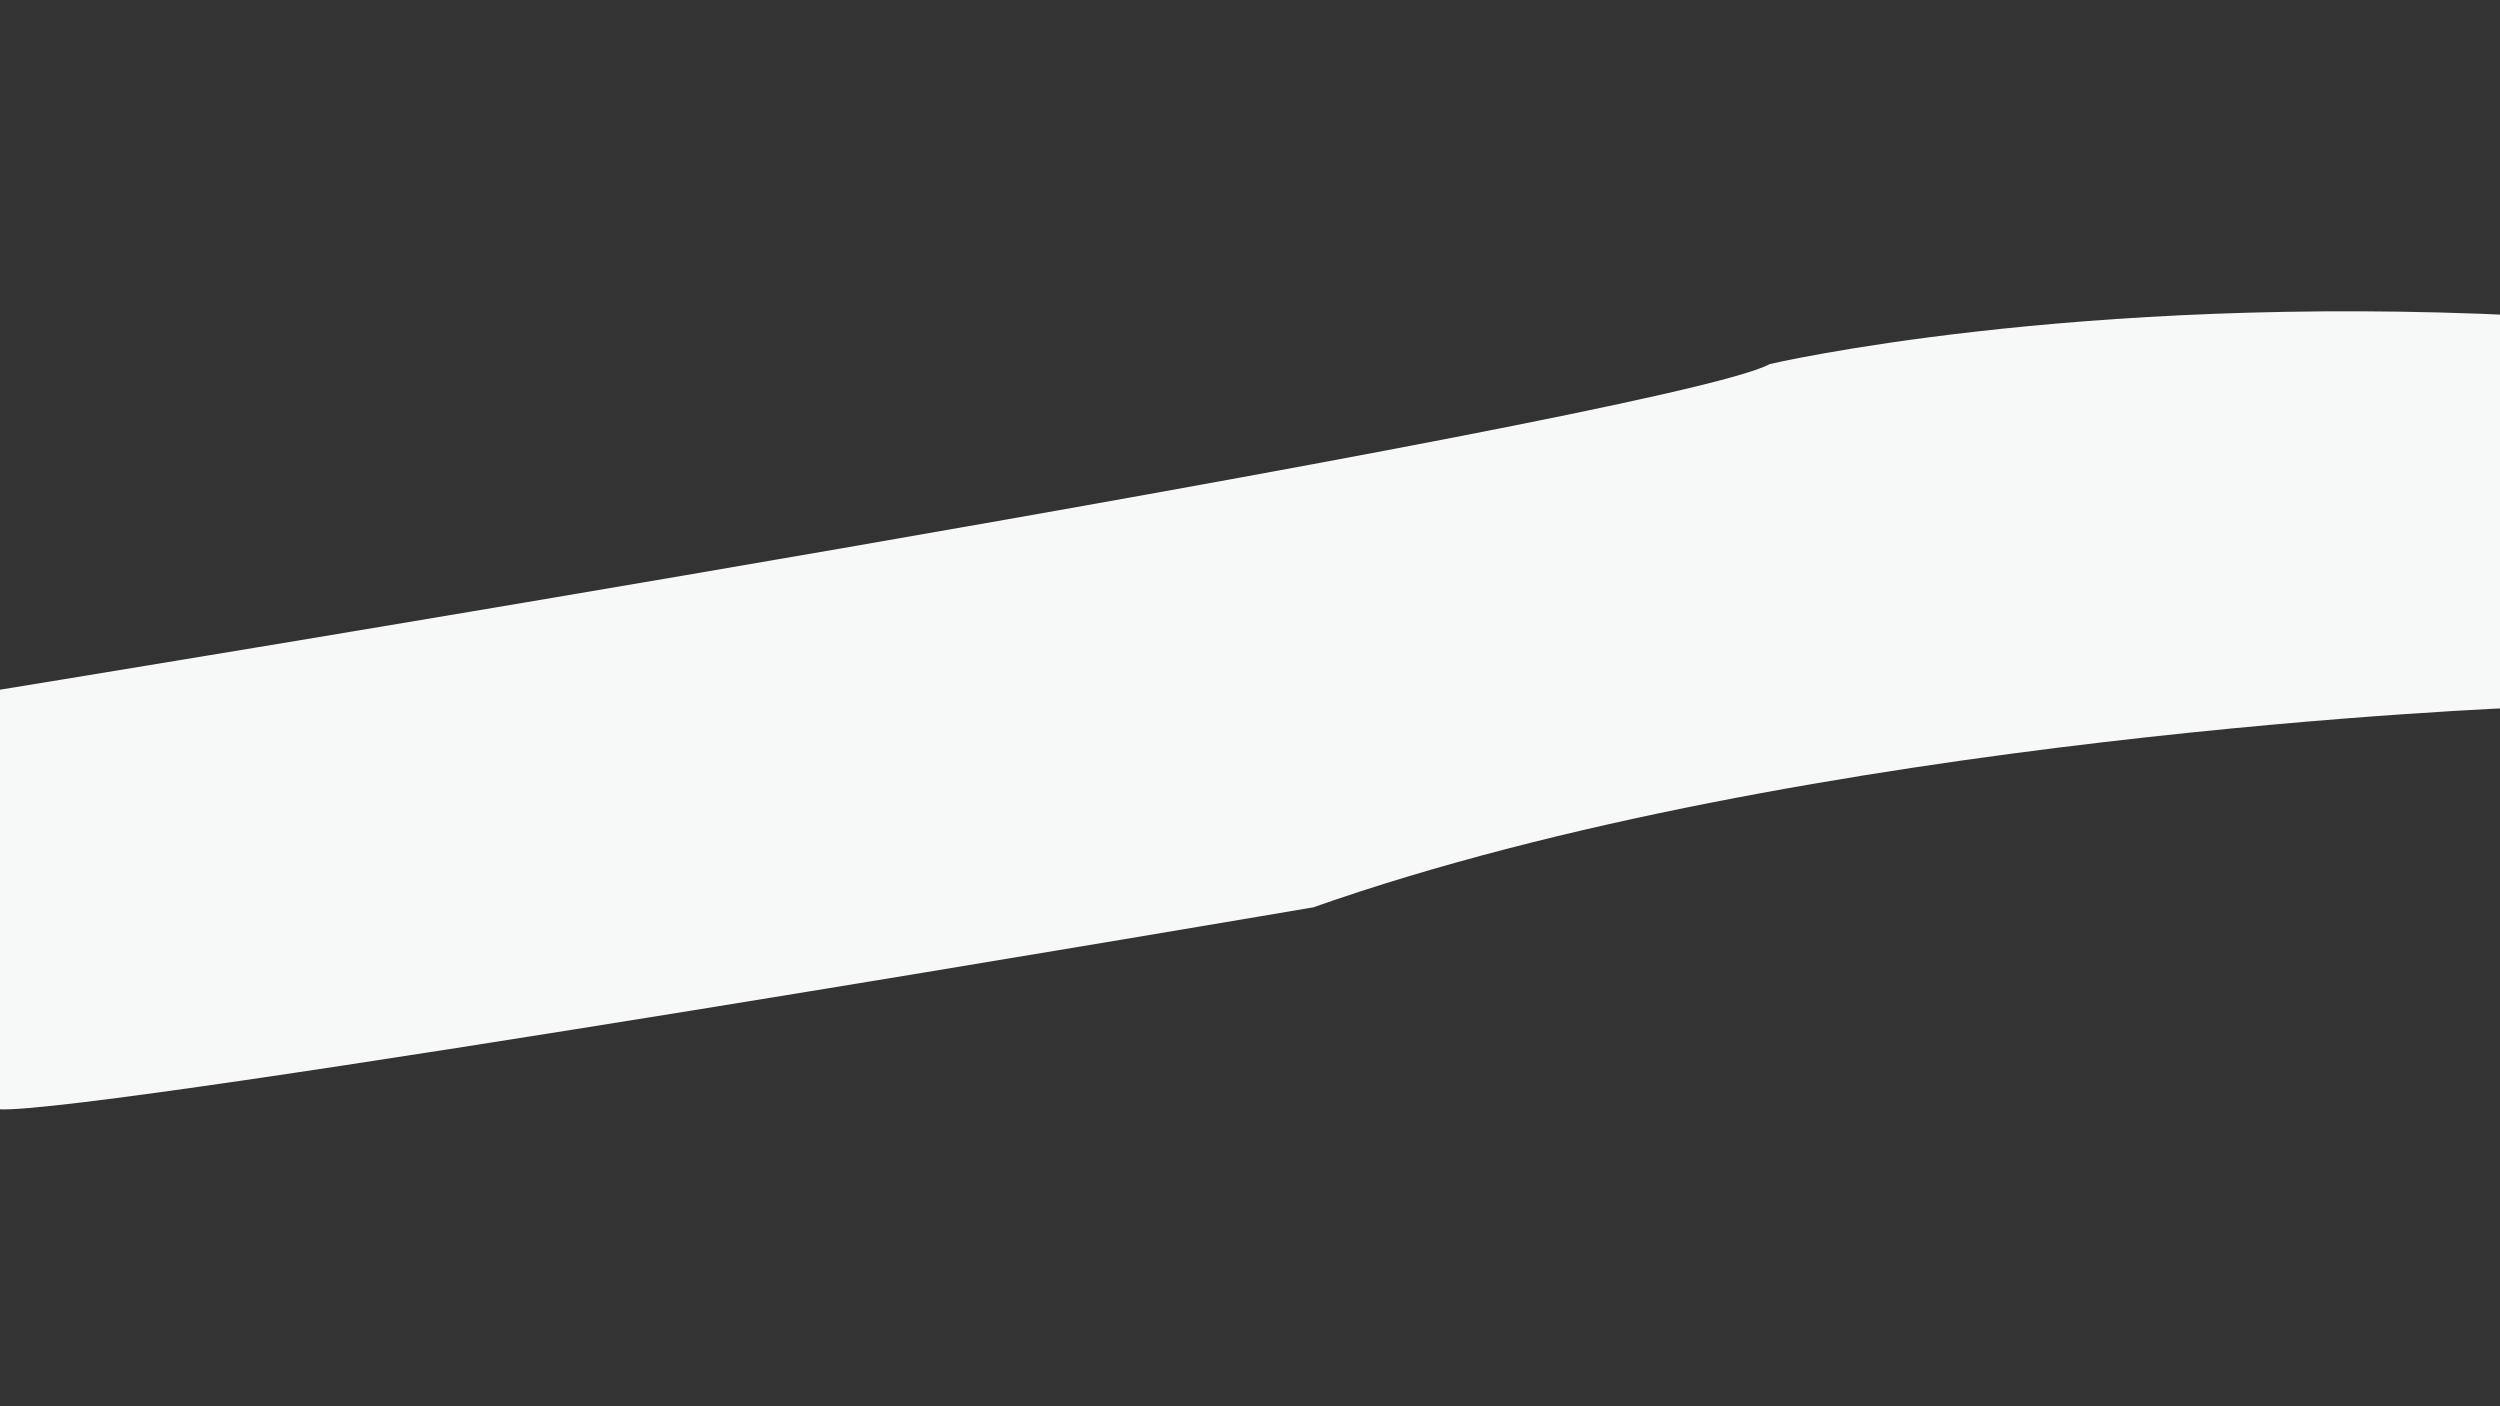 <?xml version="1.0" encoding="utf-8"?>
<!-- Generator: Adobe Illustrator 23.0.1, SVG Export Plug-In . SVG Version: 6.00 Build 0)  -->
<svg version="1.1" id="Layer_1" xmlns="http://www.w3.org/2000/svg" xmlns:xlink="http://www.w3.org/1999/xlink" x="0px" y="0px"
	 viewBox="0 0 1920 1080" style="enable-background:new 0 0 1920 1080;" xml:space="preserve">
<rect x="0" y="0" width="1920" height="1080" fill="#333333" stroke="none"/>
<style type="text/css">
	.st0{fill:#F7F8F8;}
</style>
<path class="st0" d="M-7.24,530.86c0,0,1290.39-209.38,1366.39-251.25c0,0,231.09-54.28,578.51-37.22v300.89
	c0,0-550.59,20.16-929.02,153.54c0,0-936.78,159.75-1009.67,155.1l-35.67,9.31l-4.65-314.84L-7.24,530.86z"/>
</svg>
